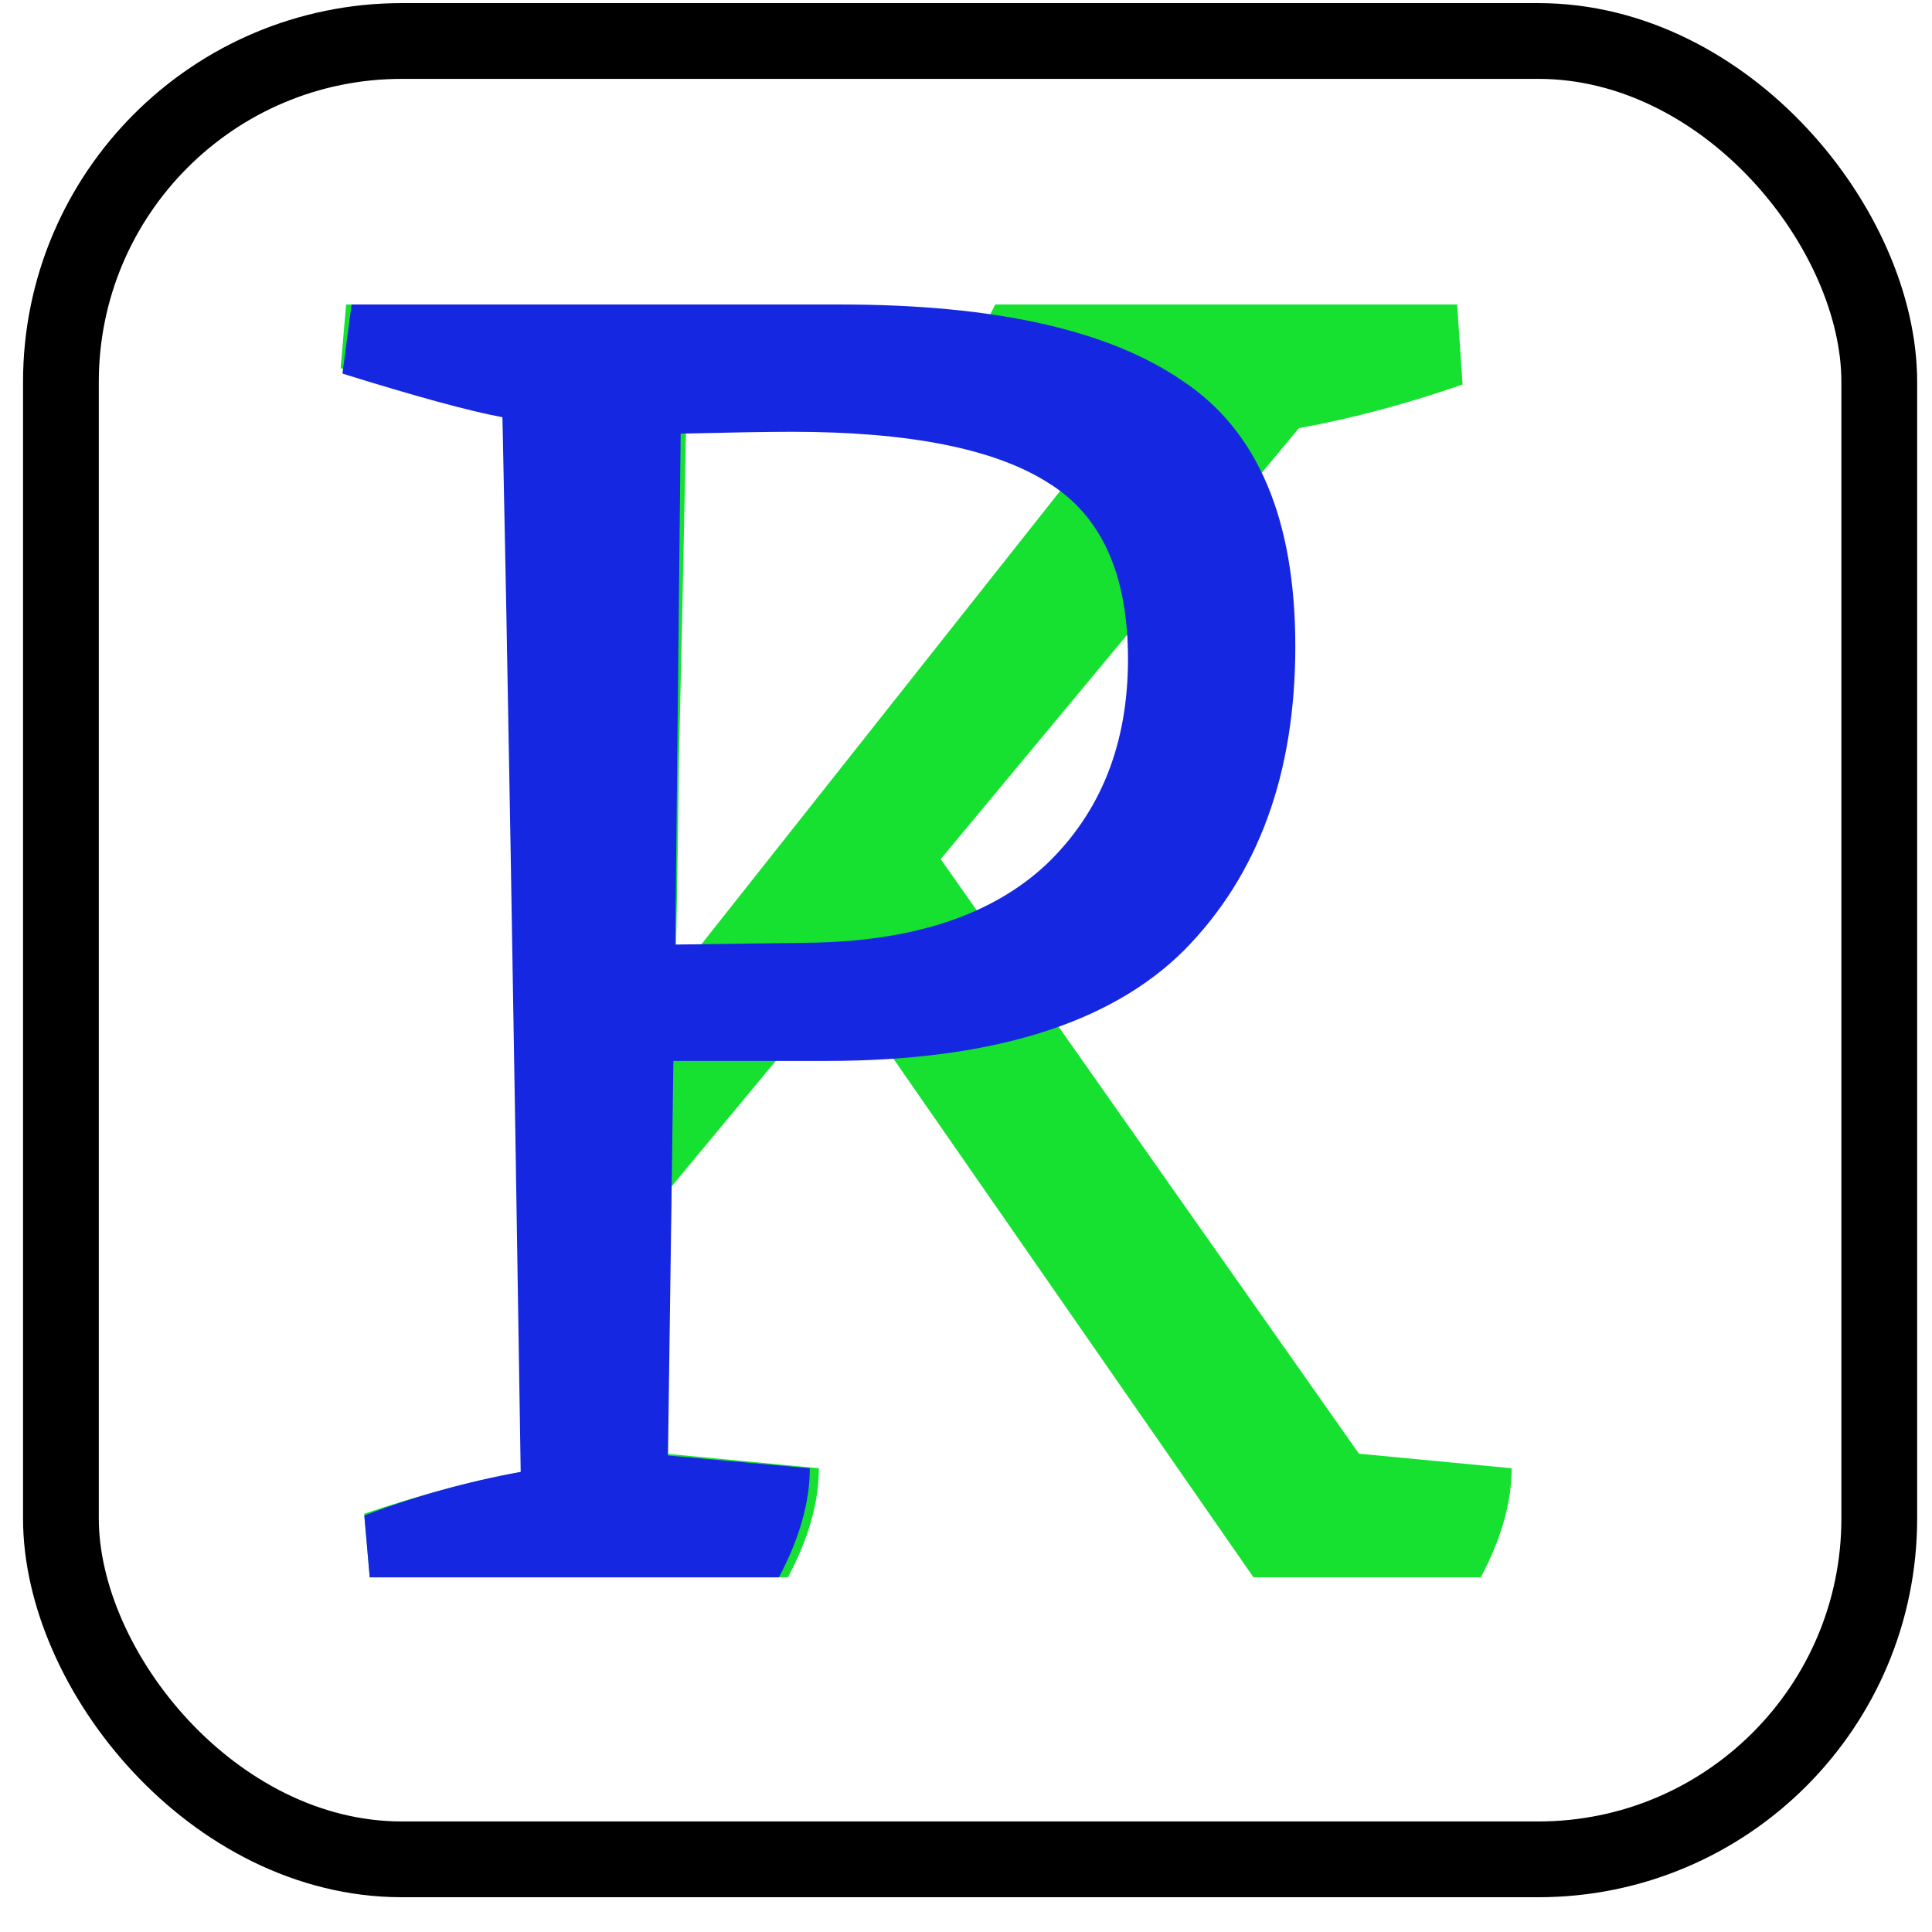 <svg width="51" height="51" viewBox="0 0 51 51" fill="none" xmlns="http://www.w3.org/2000/svg">
<rect x="1.608" y="1.082" width="48" height="48" rx="9" stroke="black" stroke-width="2"/>
<path d="M17.729 31.318L17.584 38.374L21.616 38.758C21.616 39.654 21.345 40.614 20.8 41.638H9.76L9.616 39.958C11.12 39.446 12.592 39.062 14.033 38.806C13.713 26.39 13.457 17.078 13.264 10.87C12.081 10.646 10.656 10.262 8.992 9.718L9.136 8.038H21.137C21.68 9.062 21.953 10.022 21.953 10.918C20.352 11.046 19.073 11.11 18.113 11.11C18.049 14.438 17.985 17.446 17.921 20.134C17.889 22.822 17.857 24.71 17.825 25.798L29.297 11.302L25.456 10.918C25.456 10.022 25.729 9.062 26.273 8.038H38.465L38.608 10.15C37.136 10.662 35.697 11.046 34.288 11.302L24.832 22.678L35.873 38.374L39.904 38.758C39.904 39.654 39.633 40.614 39.089 41.638H33.089L22.192 25.942L17.729 31.318Z" fill="#16E131"/>
<path d="M22.192 8.038C26.256 8.038 29.265 8.71 31.216 10.054C33.2 11.366 34.193 13.702 34.193 17.062C34.193 20.422 33.217 23.094 31.265 25.078C29.312 27.03 26.16 28.006 21.808 28.006H17.776L17.633 38.422L21.377 38.758C21.377 39.654 21.105 40.614 20.561 41.638H9.76L9.616 40.006C10.96 39.494 12.336 39.11 13.745 38.854C13.553 26.374 13.393 17.094 13.264 11.014C12.4 10.854 10.992 10.47 9.04 9.862L9.28 8.038H22.192ZM21.328 24.886C24.081 24.854 26.177 24.166 27.616 22.822C29.056 21.446 29.776 19.638 29.776 17.398C29.776 15.158 29.073 13.606 27.665 12.742C26.256 11.846 24 11.398 20.896 11.398C20.32 11.398 19.345 11.414 17.968 11.446C17.968 11.478 17.921 15.974 17.825 24.934L21.328 24.886Z" fill="#1627E1"/>
</svg>
